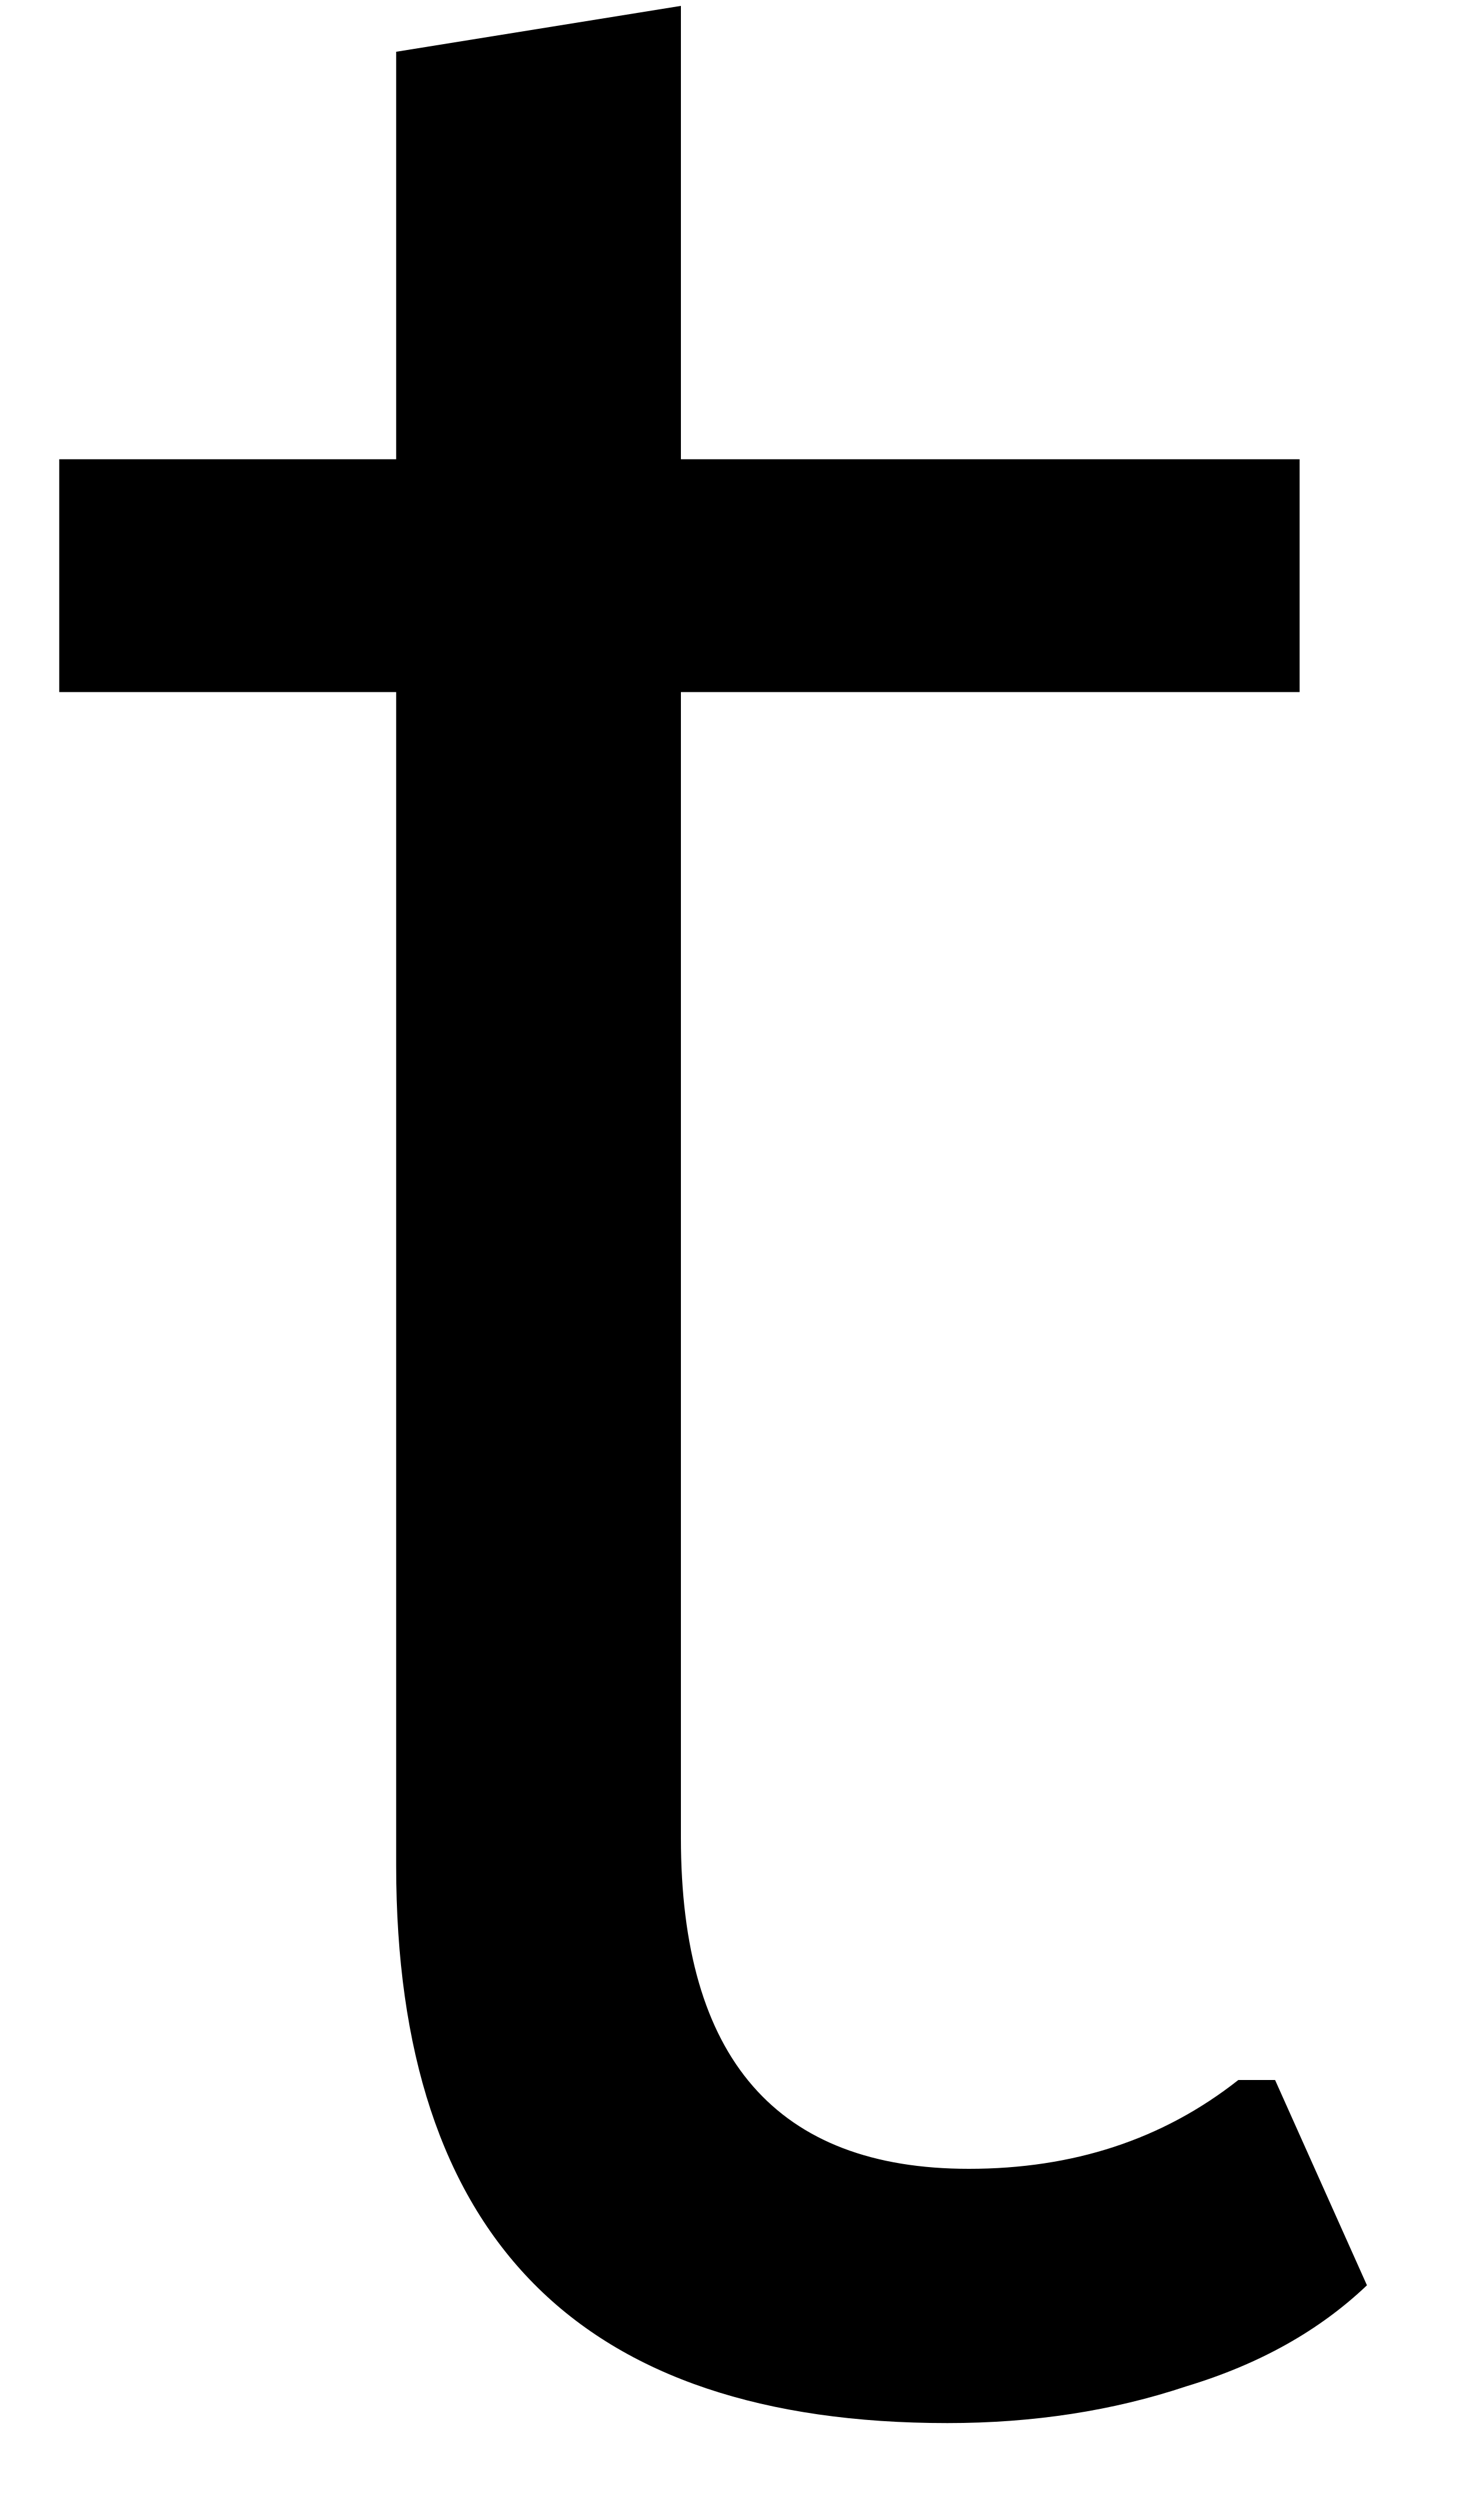 <svg width="10" height="17" viewBox="0 0 10 17" fill="none" xmlns="http://www.w3.org/2000/svg">
<path d="M8.674 14.144L9.299 15.54C8.976 15.847 8.57 16.076 8.07 16.227C7.57 16.394 7.028 16.477 6.445 16.477C3.945 16.477 2.695 15.217 2.695 12.686V4.706H0.403V3.123H2.695V0.352L4.632 0.04V3.123H8.841V4.706H4.632V12.498C4.632 13.998 5.284 14.748 6.591 14.748C7.299 14.748 7.909 14.55 8.424 14.144H8.674Z" fill="black"/>
</svg>
